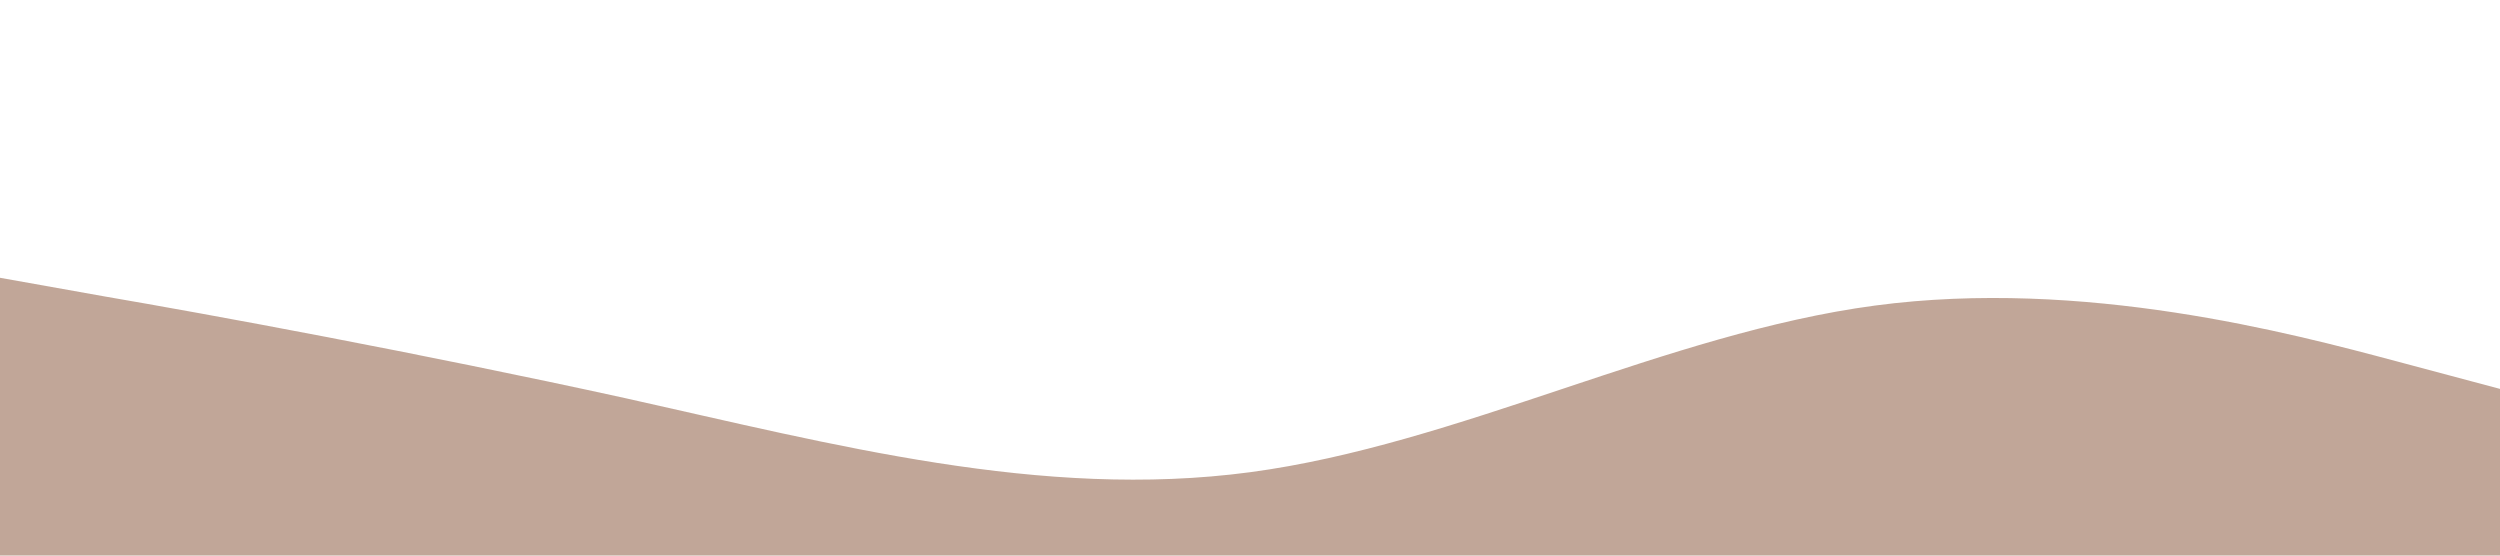 <?xml version="1.0" standalone="no"?><svg xmlns="http://www.w3.org/2000/svg" viewBox="0 0 1440 320"><path fill="#B1907F" fill-opacity="0.8" d="M0,160L60,170.7C120,181,240,203,360,229.3C480,256,600,288,720,272C840,256,960,192,1080,176C1200,160,1320,192,1380,208L1440,224L1440,320L1380,320C1320,320,1200,320,1080,320C960,320,840,320,720,320C600,320,480,320,360,320C240,320,120,320,60,320L0,320Z"></path></svg>